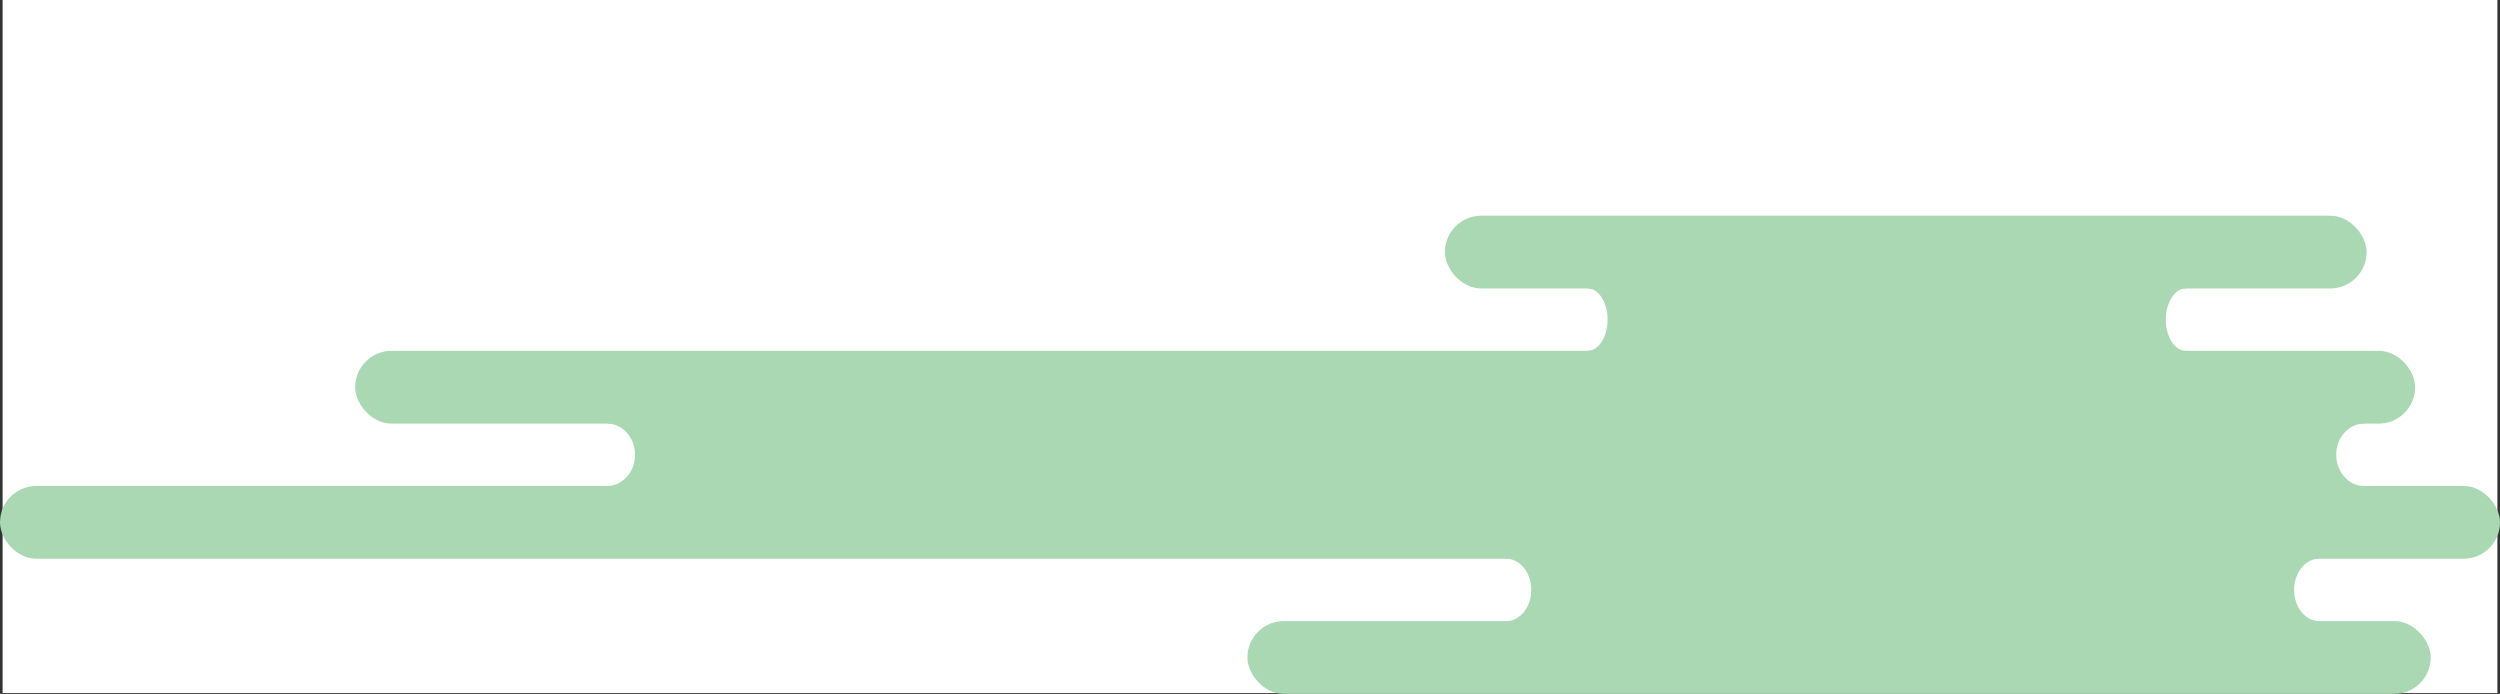 <svg id="fond" xmlns="http://www.w3.org/2000/svg" viewBox="0 0 1443 400.5"><rect x="0" y="0" width="1443" height="400.5" fill="#333333" stroke="none"/><defs><style>.cls-1{fill:#fff;}.cls-2{fill:#a9d8b3;stroke:#a9d8b3;stroke-miterlimit:10;stroke-width:3px;}</style></defs><title>home_i_background</title><rect class="cls-1" x="1.5" width="1440" height="400"/><rect class="cls-2" x="721.5" y="360" width="680" height="39" rx="19.5"/><rect class="cls-2" x="835.5" y="126" width="529" height="39" rx="19.5"/><rect class="cls-2" x="206.5" y="204" width="1186" height="39" rx="19.5"/><rect class="cls-2" x="1.5" y="282" width="1440" height="39" rx="19.5"/><path class="cls-2" d="M1345.44,262.5h0c0-10.73,7.9-19.5,17.56-19.5H349c9.66,0,17.56,8.77,17.56,19.5h0c0,10.72-7.9,19.5-17.56,19.5H1363C1353.34,282,1345.44,273.22,1345.44,262.5Z" transform="translate(1.5 0)"/><path class="cls-2" d="M1321.15,340.5h0c0-10.73,7.13-19.5,15.85-19.5H868c8.72,0,15.85,8.77,15.85,19.5h0c0,10.72-7.13,19.5-15.85,19.5h469C1328.28,360,1321.15,351.22,1321.15,340.5Z" transform="translate(1.5 0)"/><path class="cls-2" d="M1247.09,184.5h0c0-10.73,5.81-19.5,12.91-19.5H915c7.1,0,12.91,8.77,12.91,19.5h0c0,10.72-5.81,19.5-12.91,19.5h345C1252.9,204,1247.09,195.22,1247.09,184.5Z" transform="translate(1.5 0)"/></svg>